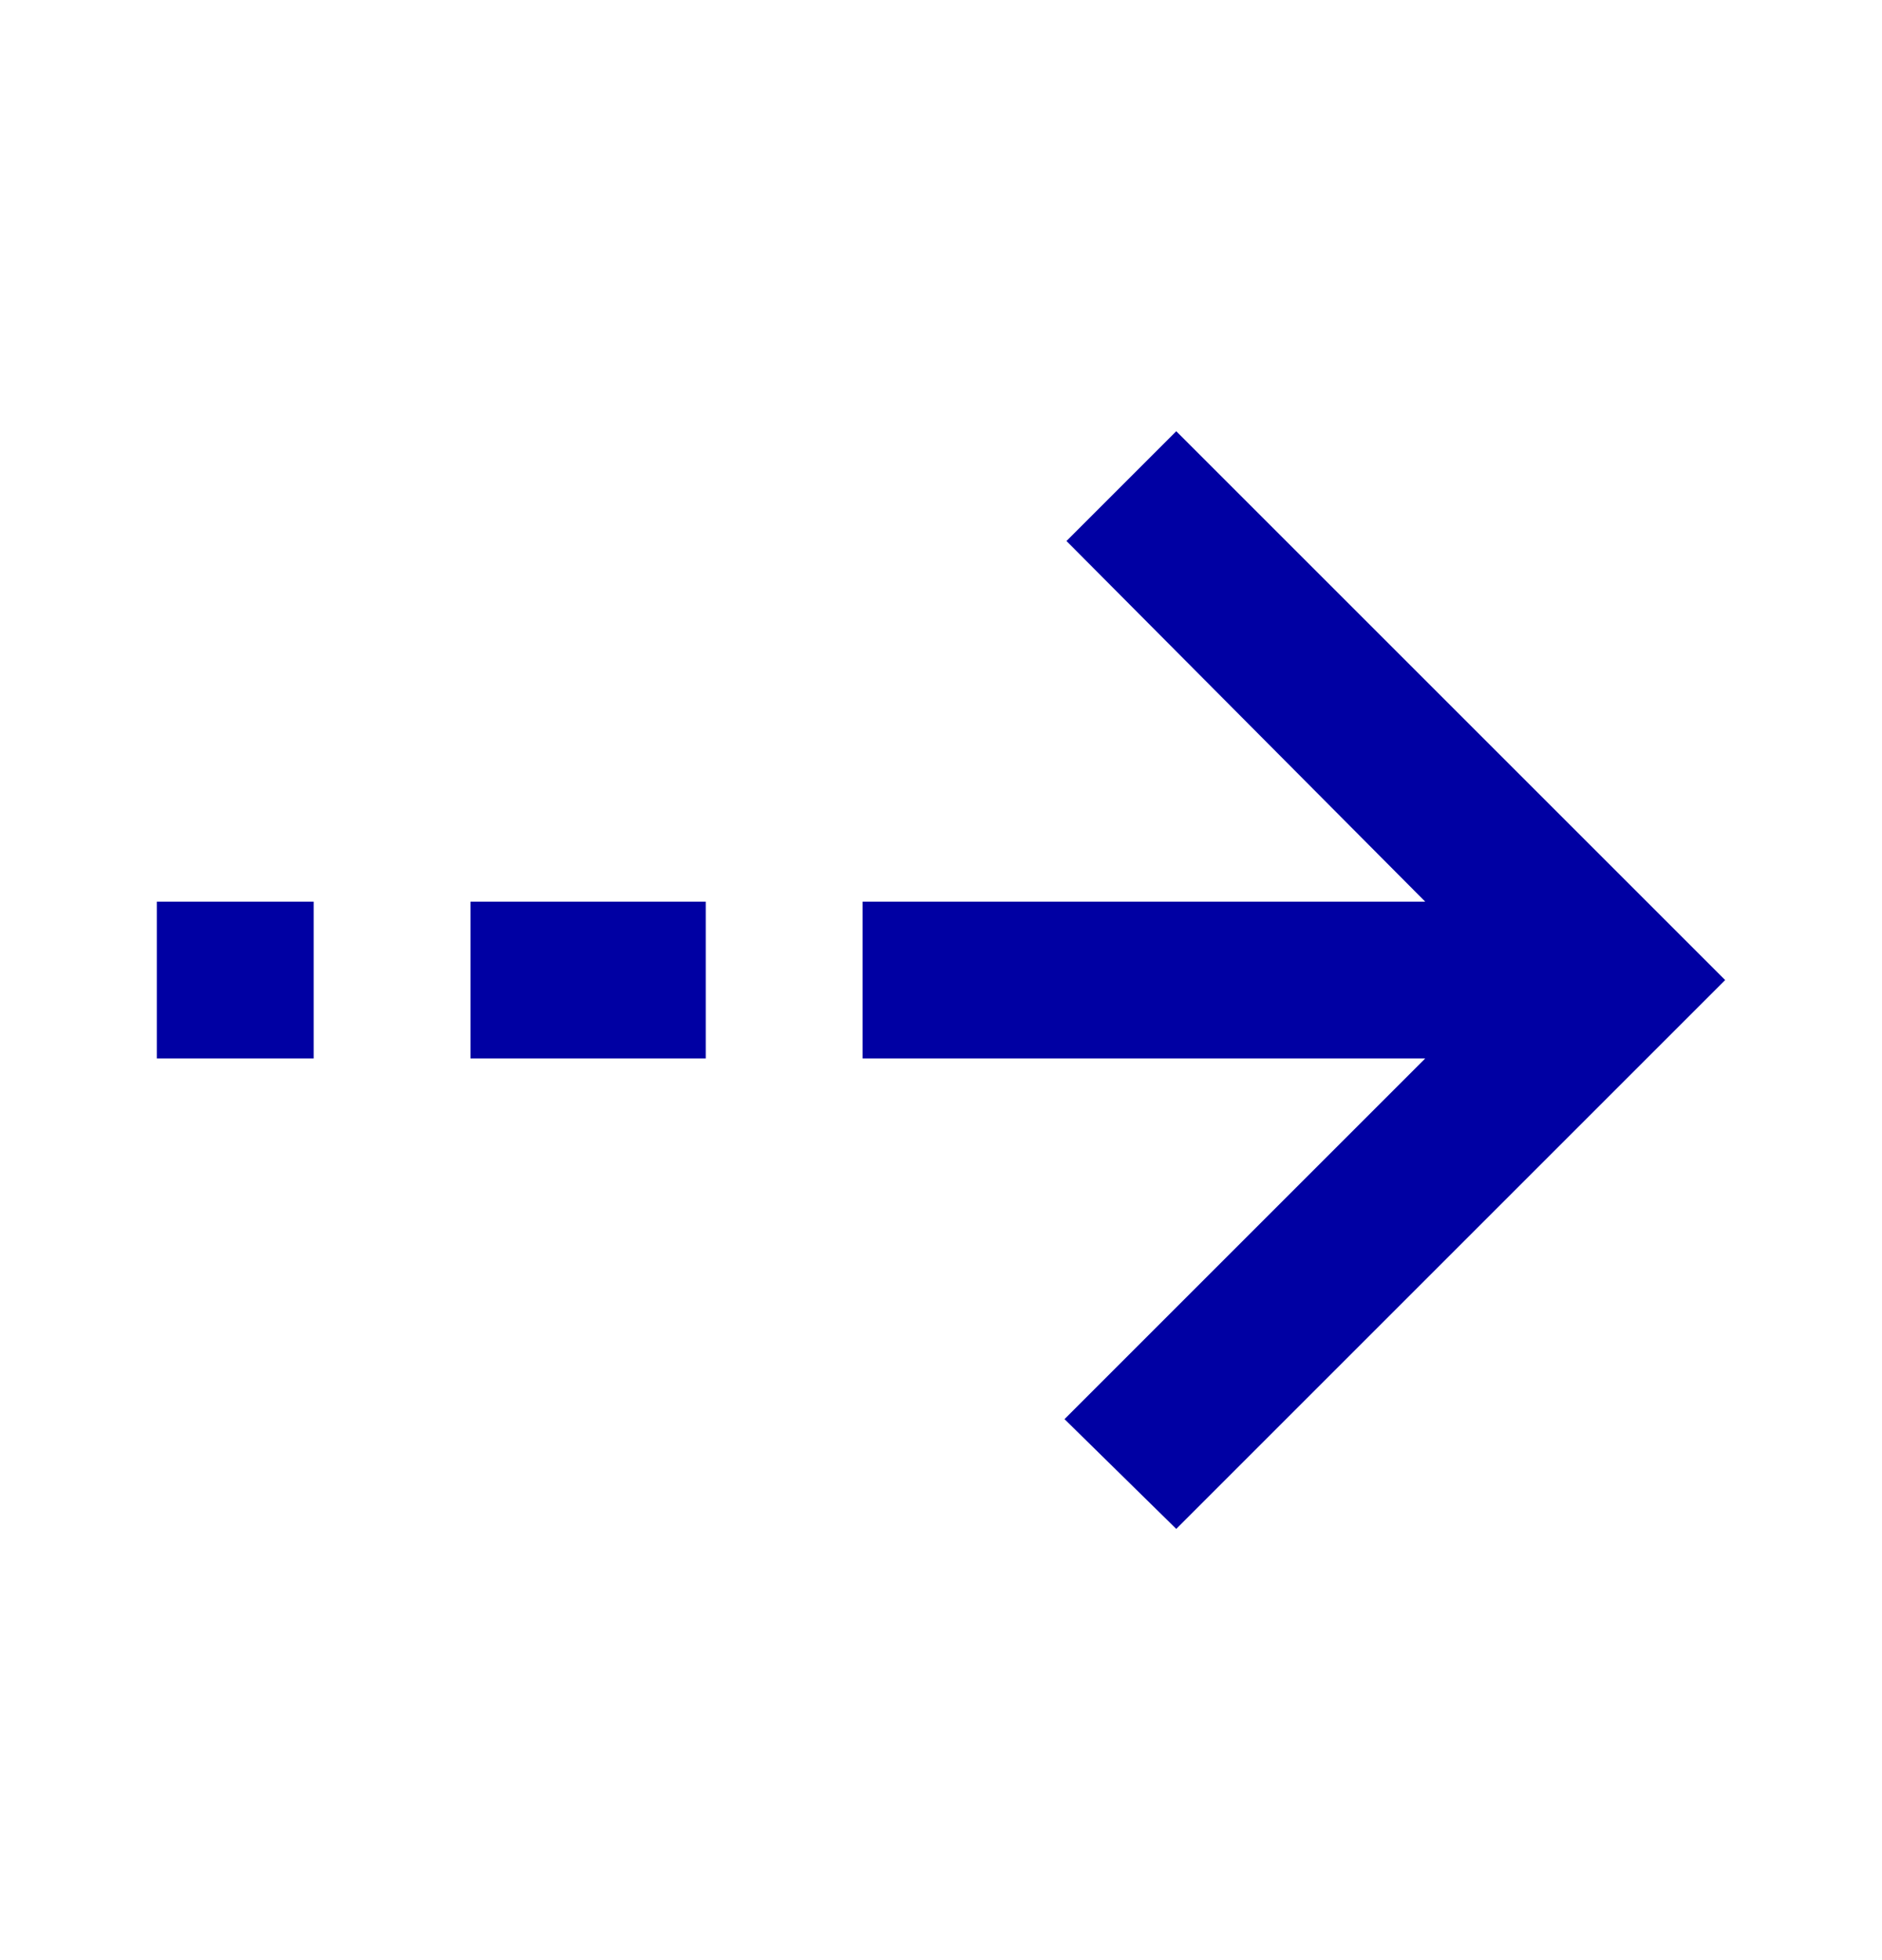 <svg width="24" height="25" viewBox="0 0 24 25" fill="none" xmlns="http://www.w3.org/2000/svg">
<mask id="mask0_1024_9138" style="mask-type:alpha" maskUnits="userSpaceOnUse" x="0" y="0" width="24" height="25">
<rect y="0.5" width="24" height="24" fill="#D9D9D9"/>
</mask>
<g mask="url(#mask0_1024_9138)">
<path d="M18.175 11.5L13.6 6.9L15 5.5L22 12.5L15 19.5L13.575 18.1L18.175 13.5L11 13.5L11 11.5L18.175 11.5ZM6 11.5L9 11.5L9 13.5L6 13.5L6 11.5ZM2 11.5L4 11.5L4 13.5L2 13.5L2 11.5Z" fill="#0000A3"/>
</g>
</svg>
